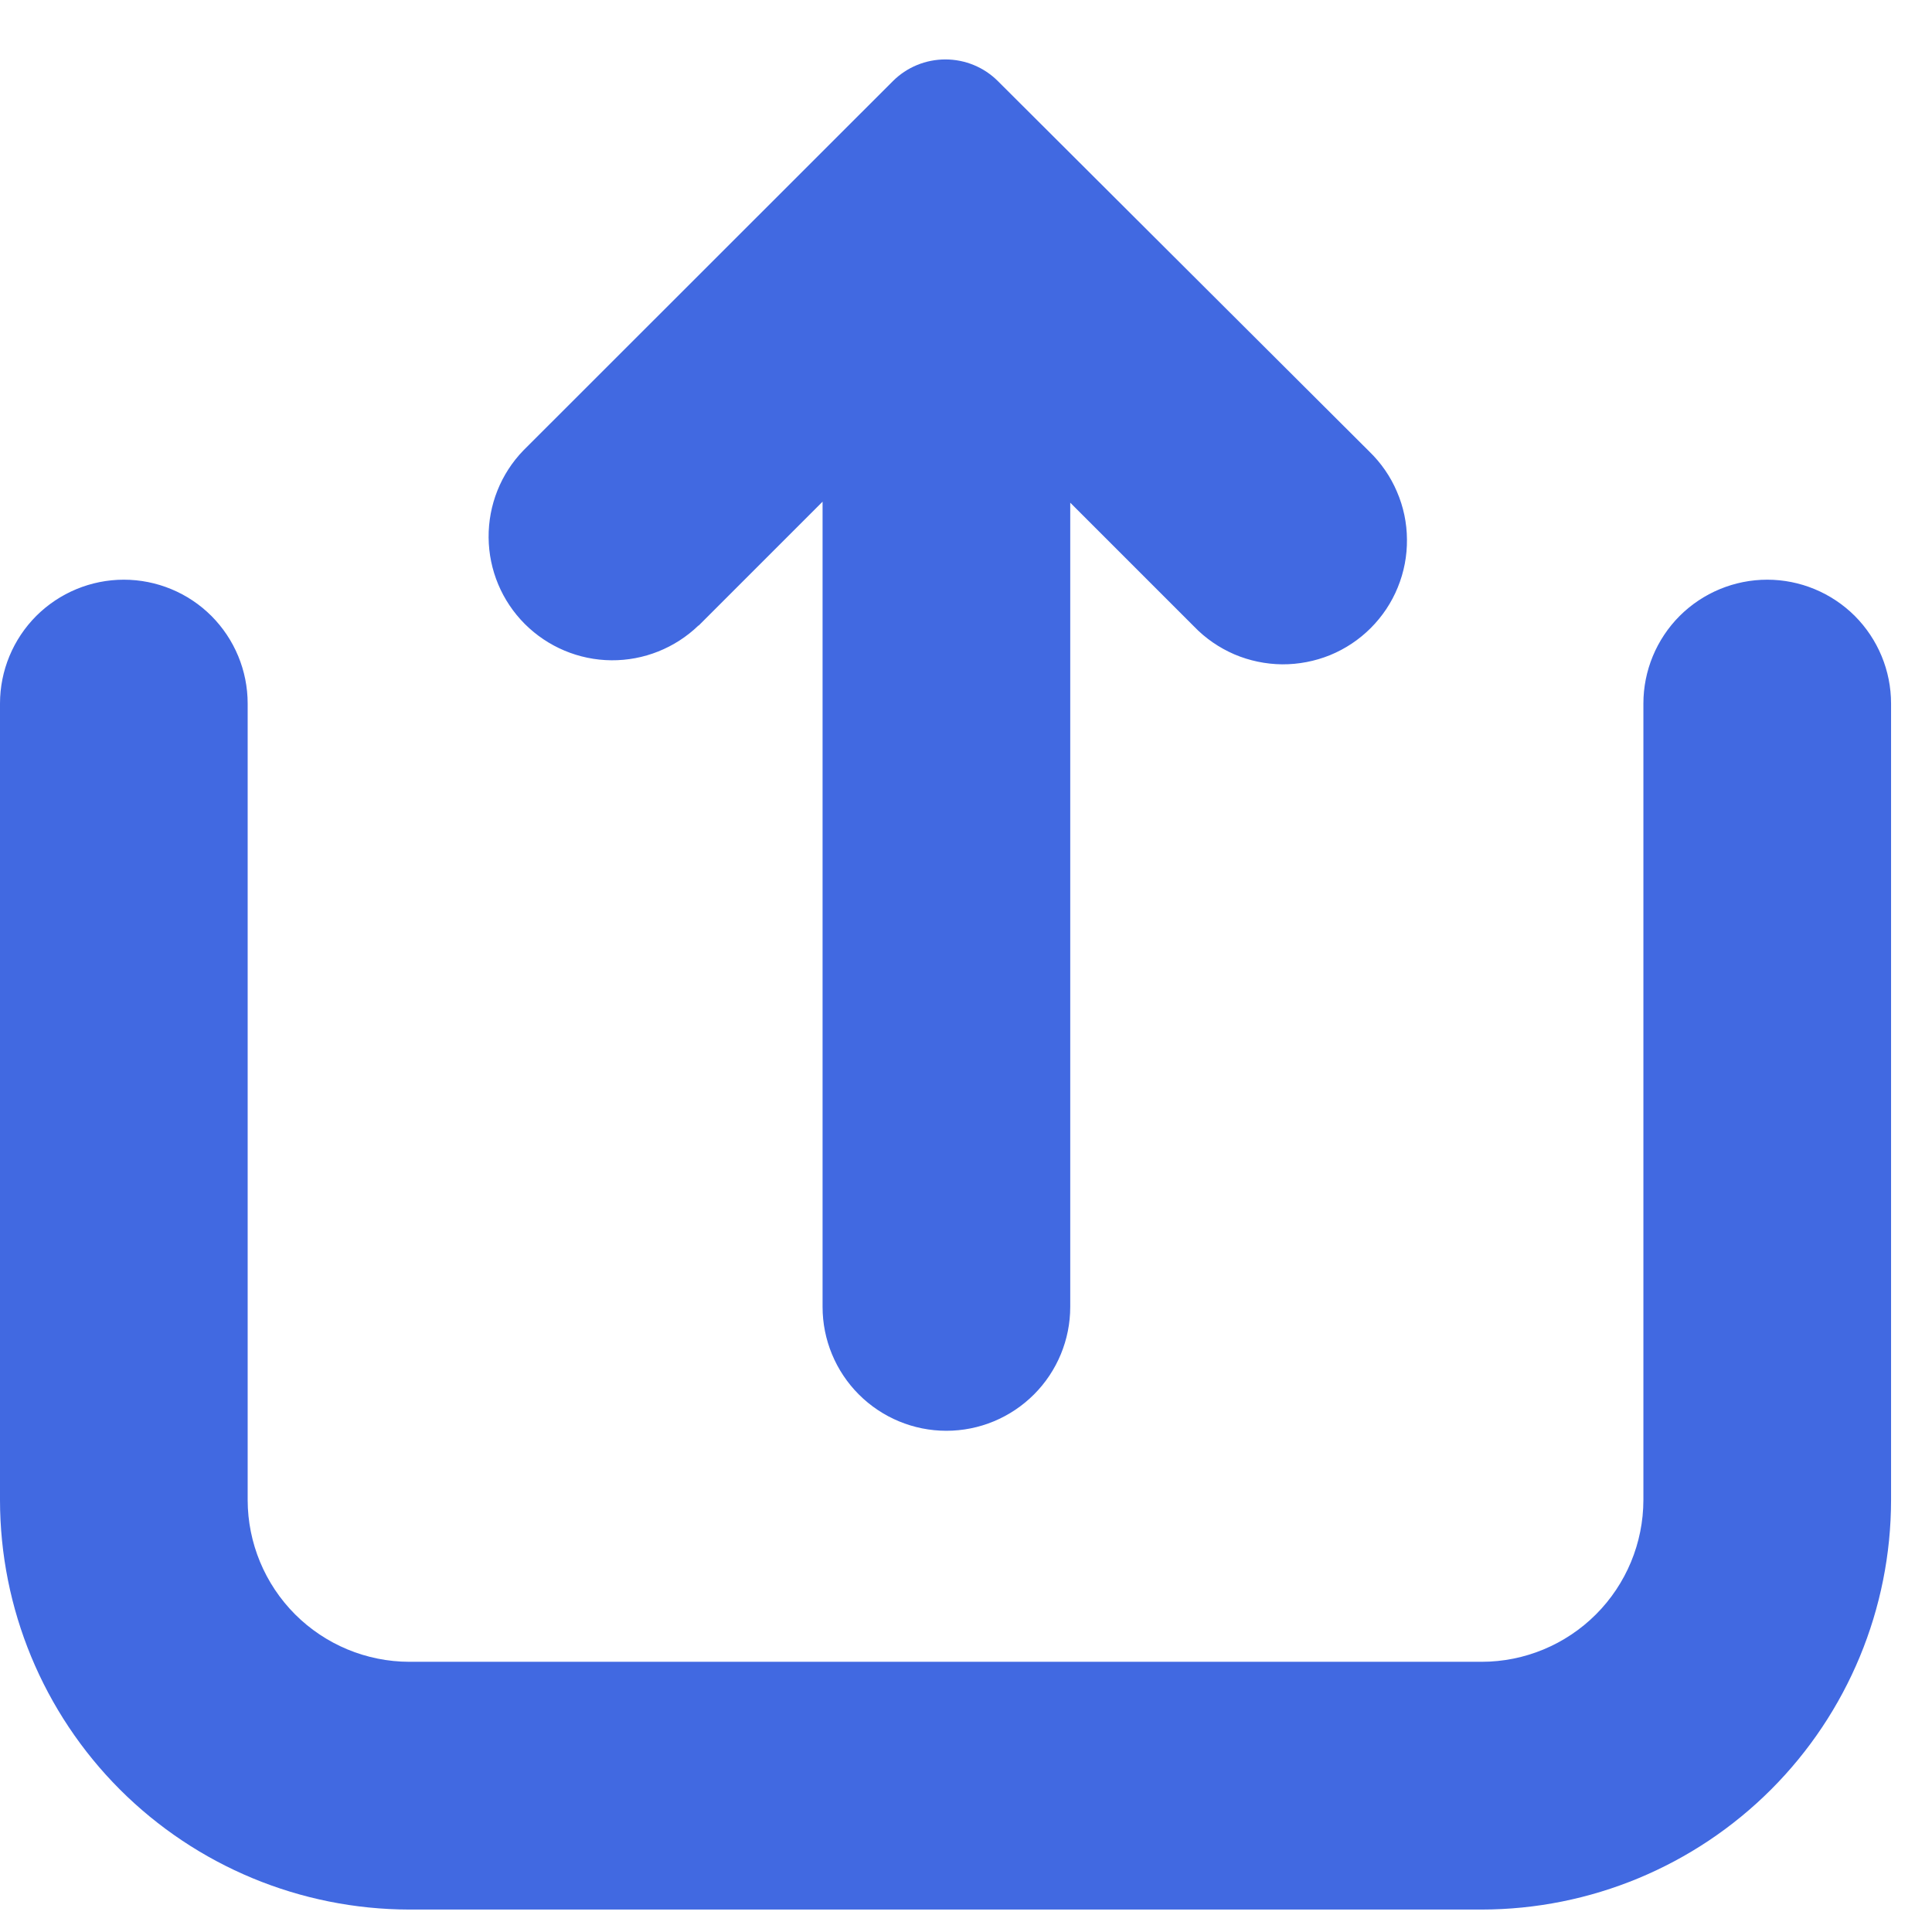 <svg width="21" height="21" viewBox="0 0 21 21" fill="none" xmlns="http://www.w3.org/2000/svg">
<path fill-rule="evenodd" clip-rule="evenodd" d="M8.941 5.453L7.595 6.799H7.592C7.338 7.044 6.998 7.18 6.645 7.177C6.292 7.174 5.955 7.032 5.705 6.783C5.455 6.533 5.314 6.196 5.311 5.843C5.308 5.49 5.443 5.15 5.689 4.896L9.705 0.882C9.857 0.73 10.062 0.646 10.276 0.646C10.49 0.646 10.695 0.73 10.847 0.882L14.883 4.907C15.011 5.031 15.114 5.179 15.184 5.344C15.255 5.508 15.292 5.684 15.293 5.863C15.295 6.042 15.261 6.219 15.193 6.385C15.126 6.55 15.026 6.7 14.899 6.827C14.773 6.953 14.623 7.053 14.457 7.121C14.292 7.188 14.114 7.222 13.936 7.221C13.757 7.219 13.58 7.182 13.416 7.112C13.252 7.041 13.103 6.939 12.979 6.81L11.633 5.464V14.206C11.633 14.562 11.491 14.905 11.239 15.157C10.986 15.41 10.644 15.552 10.287 15.552C9.93 15.552 9.588 15.41 9.335 15.157C9.083 14.905 8.941 14.562 8.941 14.206V5.453ZM18.257 6.695C18.51 6.443 18.852 6.301 19.209 6.301C19.566 6.301 19.908 6.443 20.161 6.695C20.413 6.948 20.555 7.29 20.555 7.647V16.305C20.554 17.485 20.085 18.617 19.251 19.451C18.416 20.286 17.285 20.755 16.105 20.756H4.448C3.268 20.754 2.137 20.285 1.303 19.451C0.469 18.616 0.001 17.485 0 16.305V7.647C0 7.29 0.142 6.948 0.394 6.695C0.647 6.443 0.989 6.301 1.346 6.301C1.703 6.301 2.046 6.443 2.298 6.695C2.55 6.948 2.692 7.29 2.692 7.647V16.305C2.693 16.771 2.878 17.217 3.207 17.547C3.536 17.876 3.982 18.062 4.448 18.063H16.105C16.571 18.063 17.018 17.877 17.347 17.548C17.677 17.218 17.862 16.771 17.863 16.305V7.647C17.863 7.29 18.005 6.948 18.257 6.695Z" fill="royalblue"/>
</svg>
